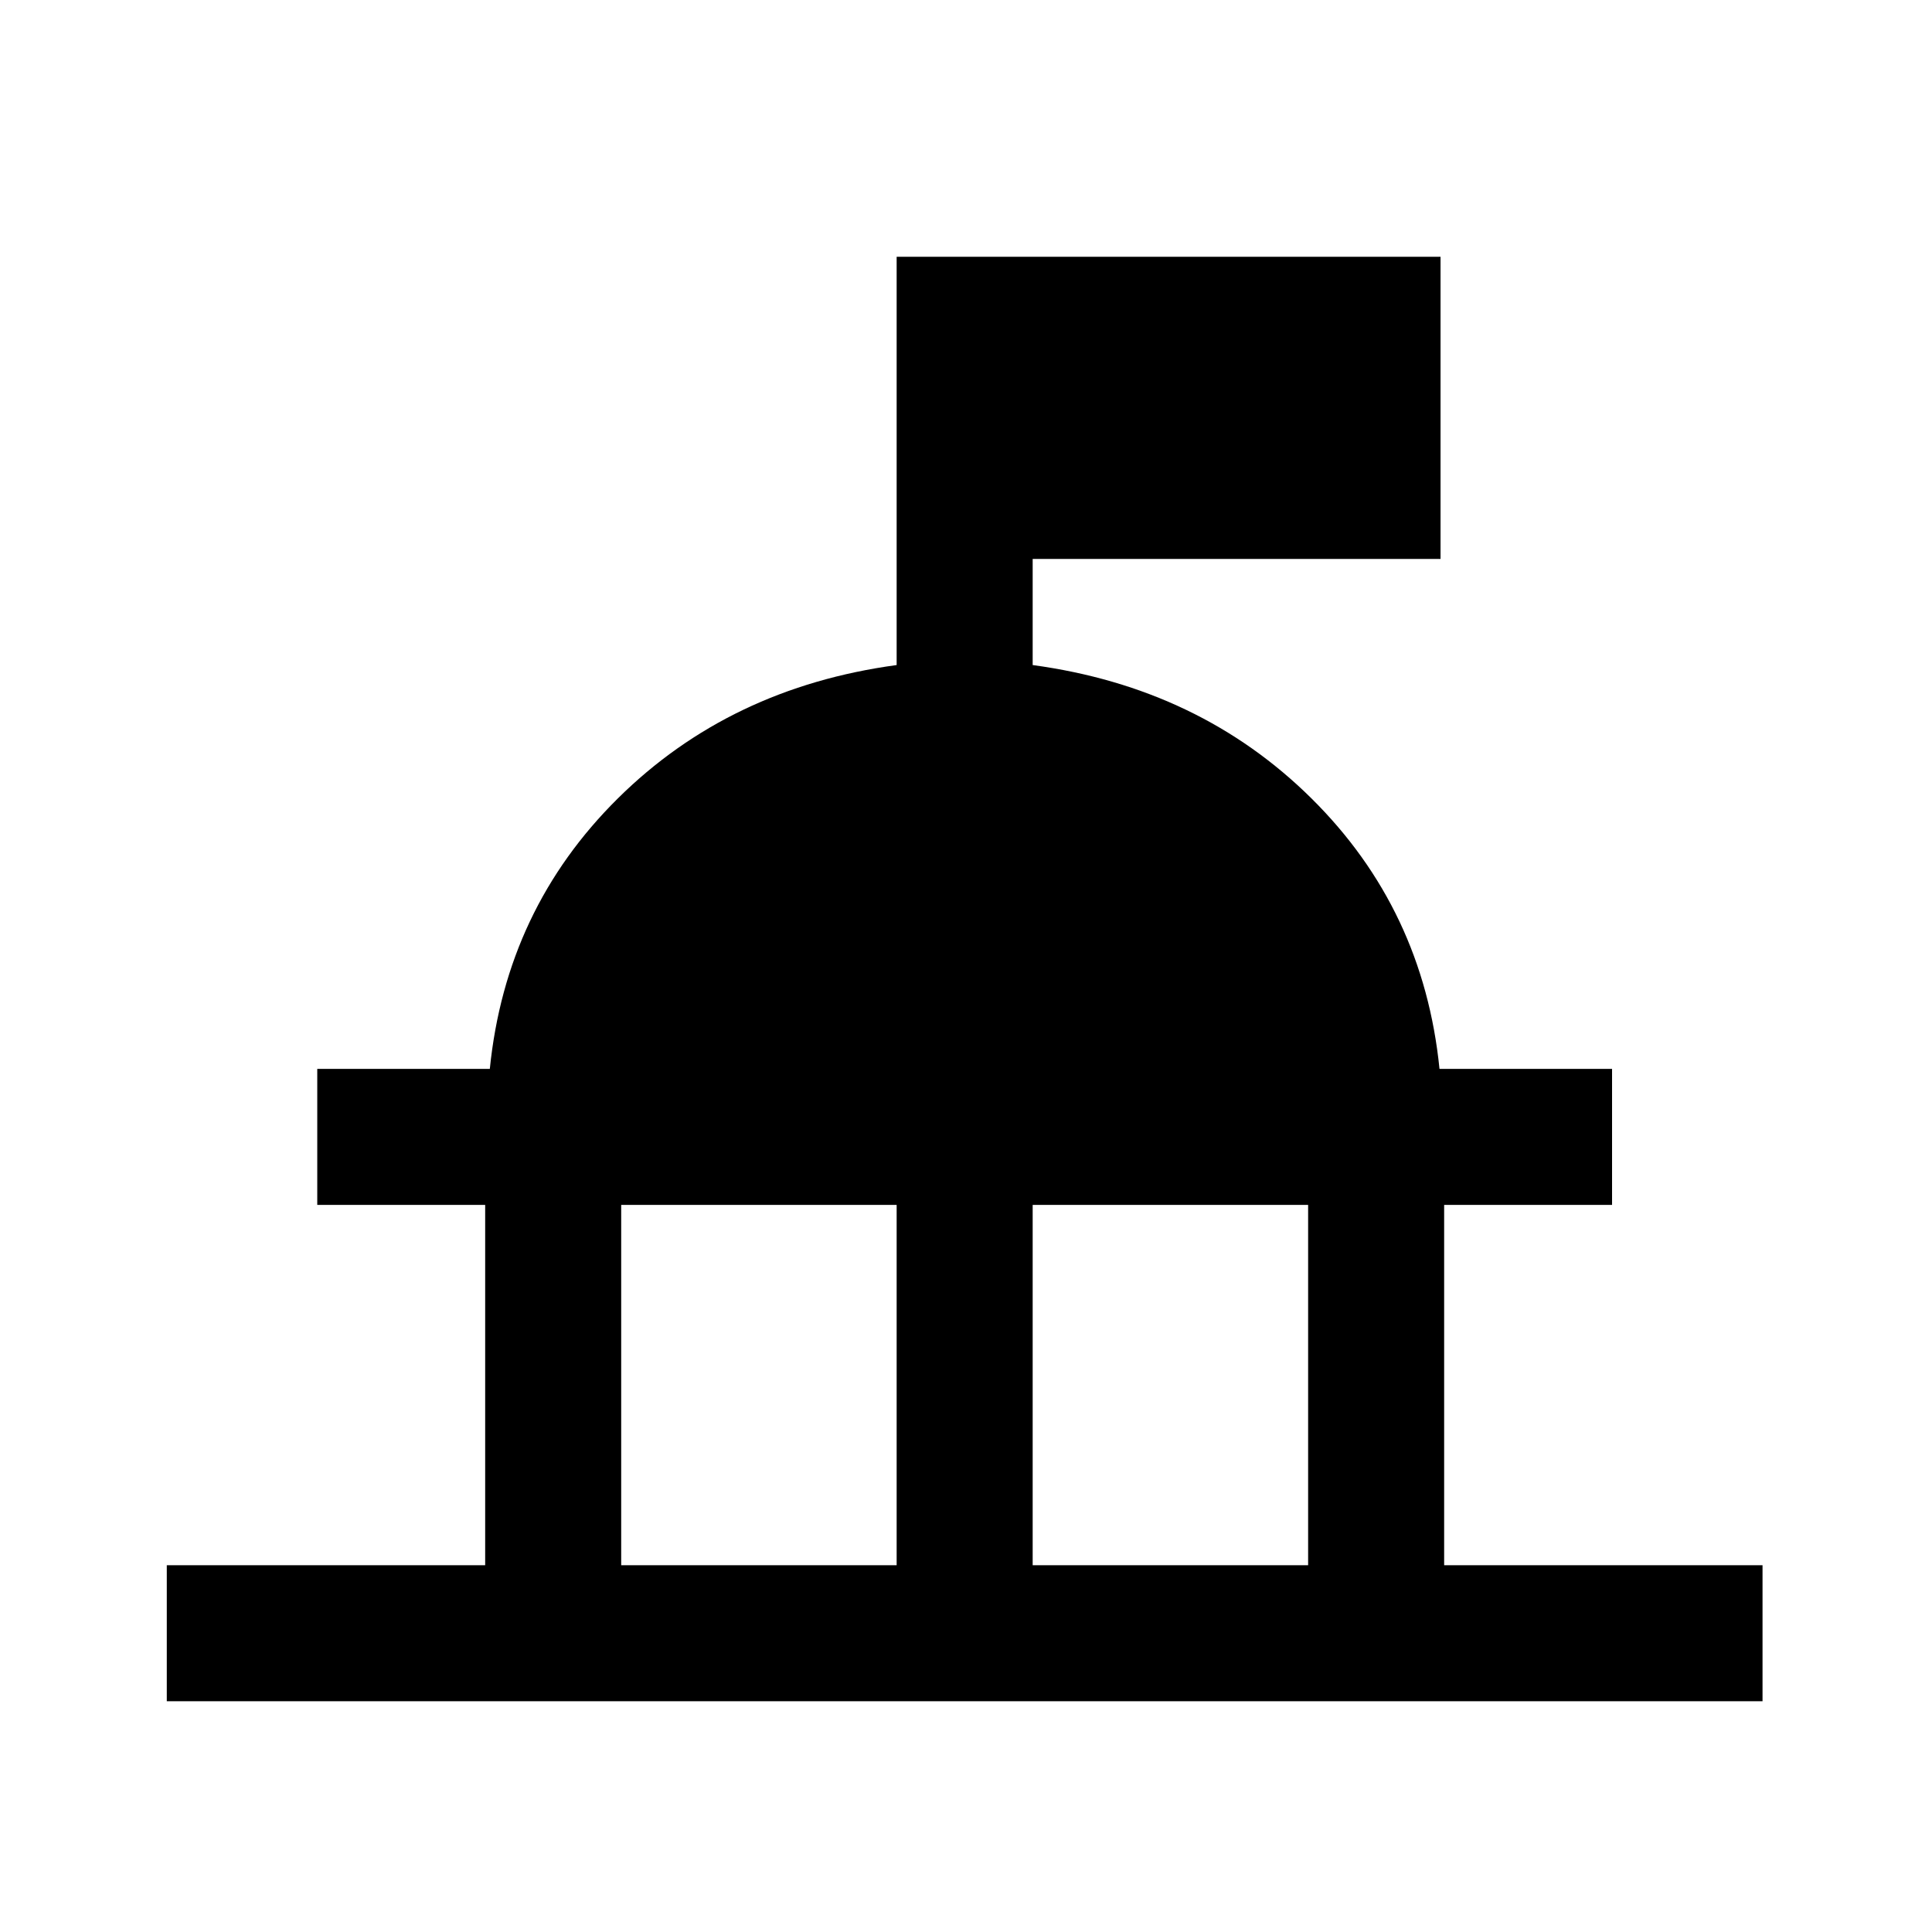 <svg xmlns="http://www.w3.org/2000/svg" height="40" viewBox="0 -960 960 960" width="40"><path d="M82.875-114.669v-67.588H241.08v-179.026h-83.435v-67.588h85.742q8-79.333 63.602-134.384 55.603-55.051 138.551-66.282v-202.87h270.253v150.152H513.127v52.718q82.949 11.231 138.551 66.282 55.603 55.051 63.602 134.384h85.743v67.588h-83.435v179.026h158.203v67.588H82.875Zm225.792-67.588h136.872v-179.026H308.667v179.026Zm204.46 0H650v-179.026H513.127v179.026Z"/></svg>